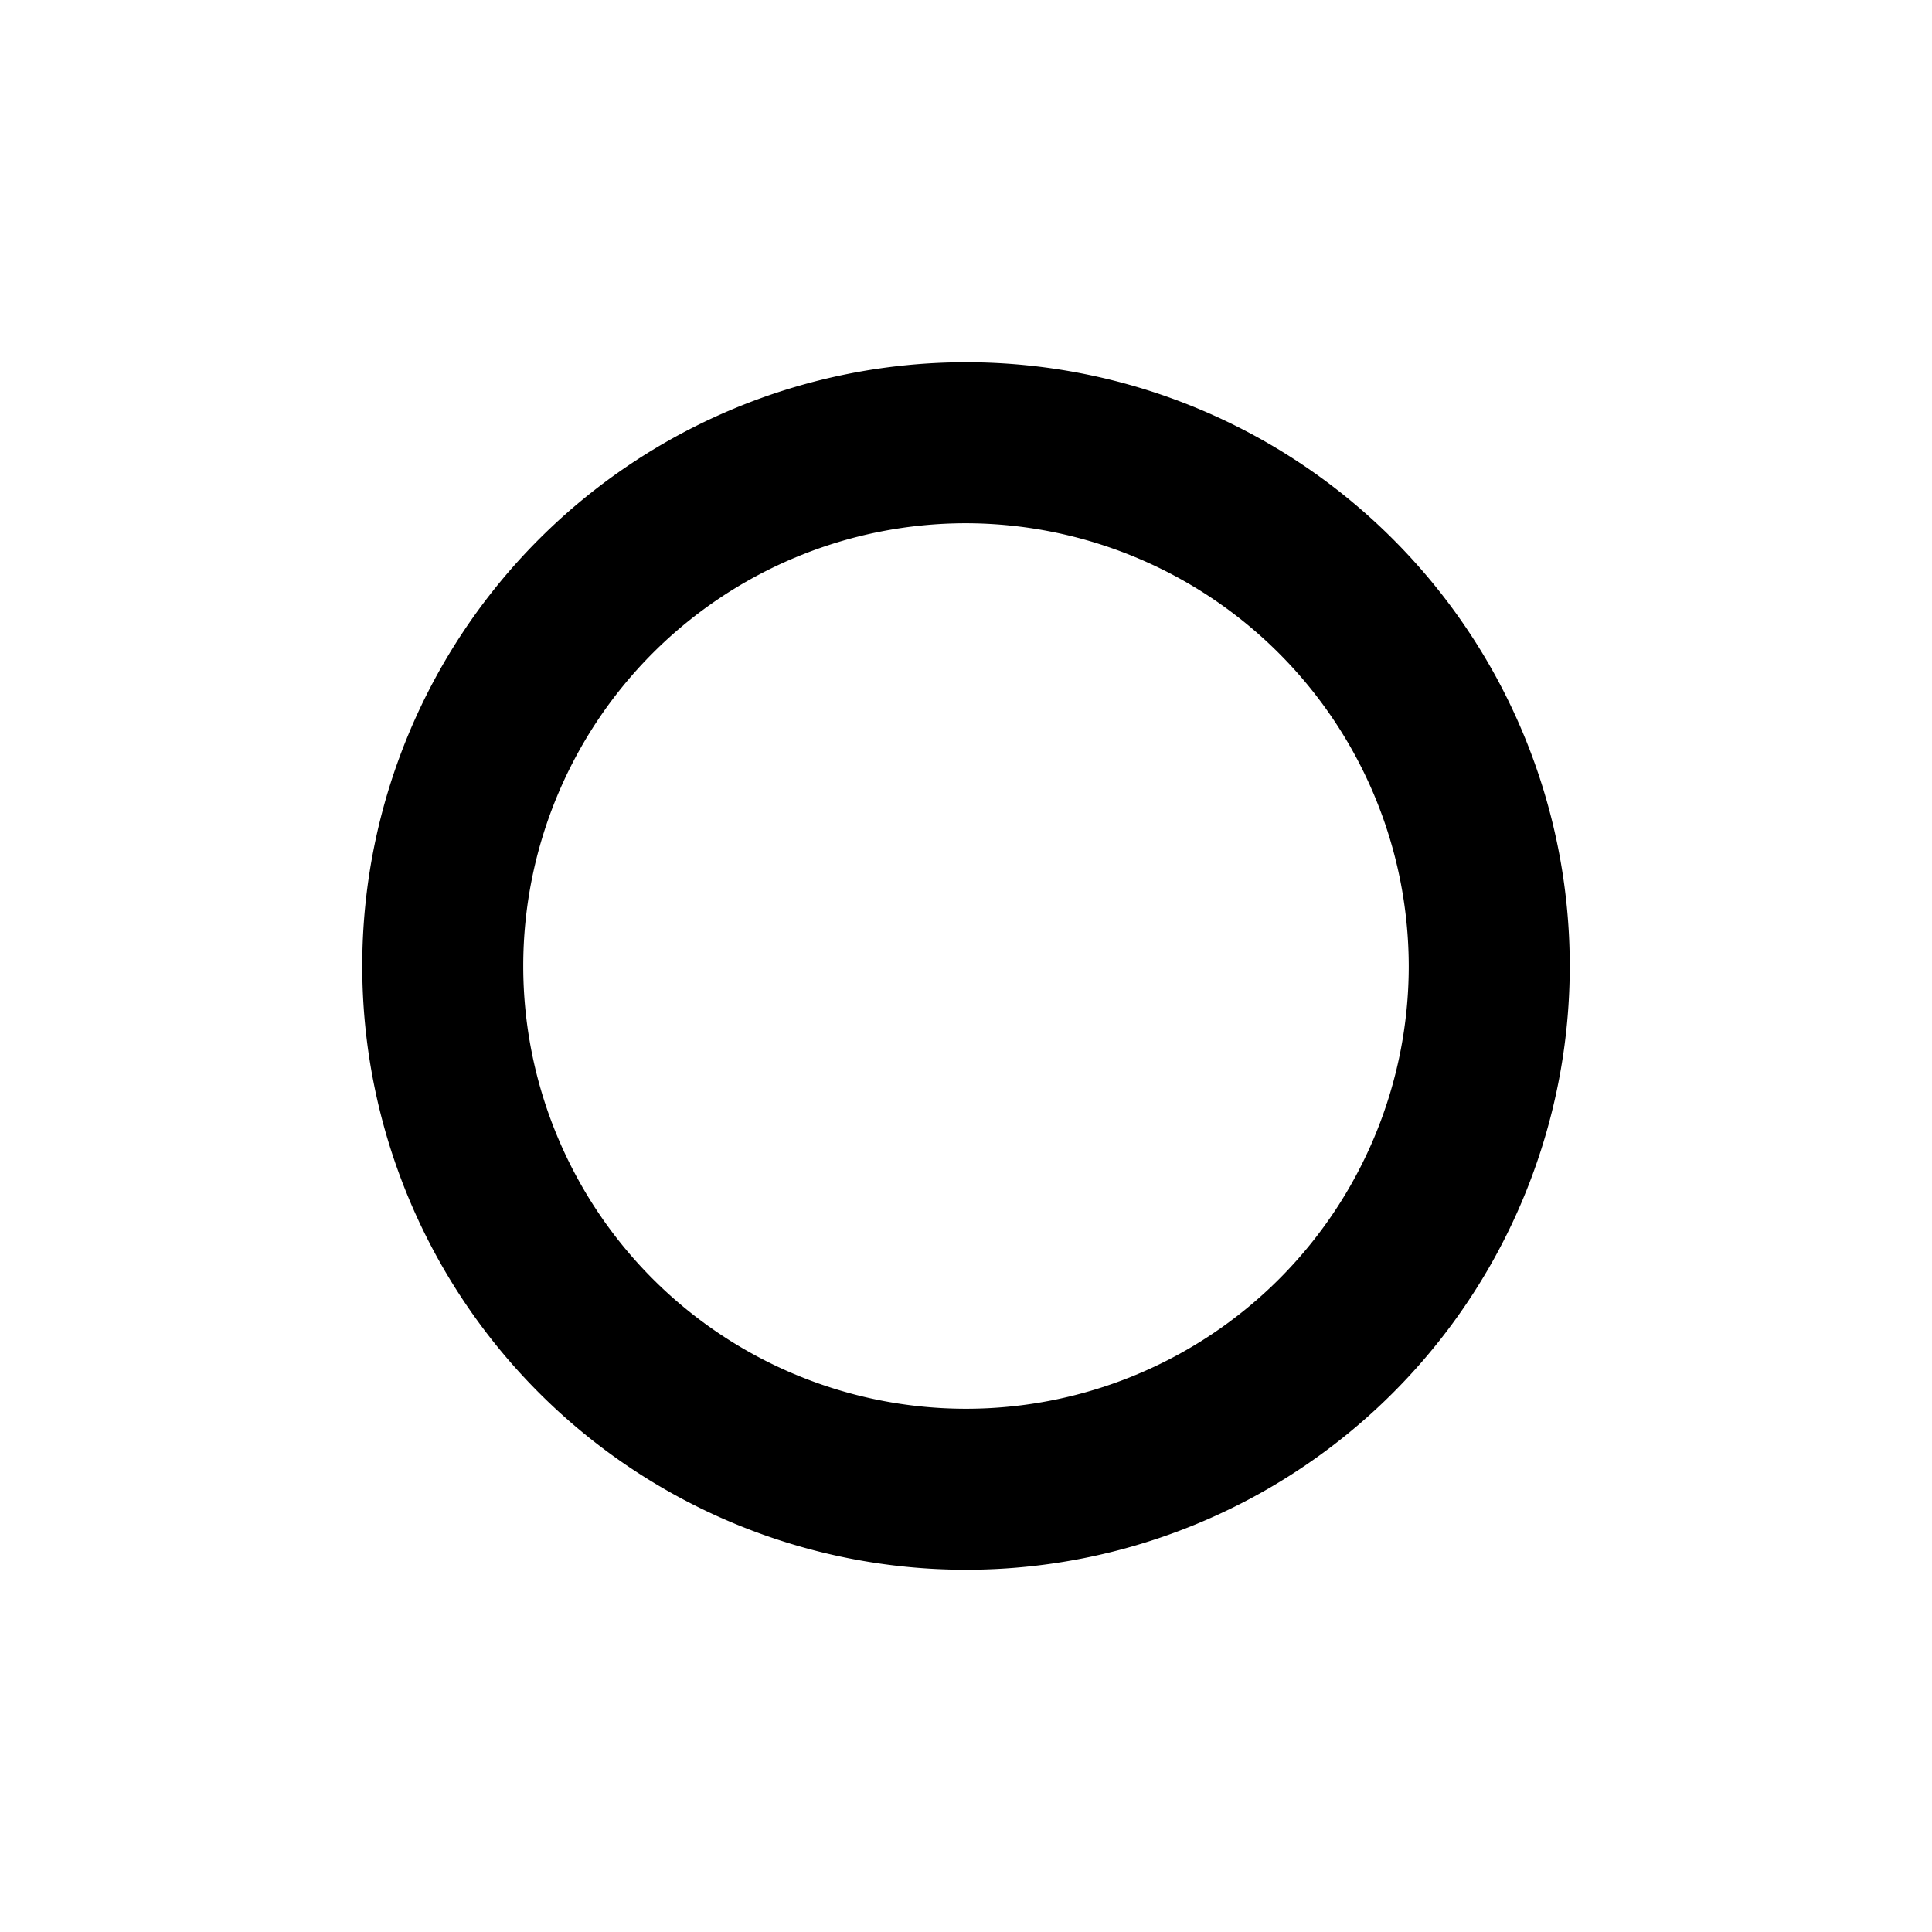 <?xml version="1.0" standalone="no"?><!DOCTYPE svg PUBLIC "-//W3C//DTD SVG 1.1//EN" "http://www.w3.org/Graphics/SVG/1.1/DTD/svg11.dtd"><svg t="1646502330102" class="icon" viewBox="0 0 1024 1024" version="1.1" xmlns="http://www.w3.org/2000/svg" p-id="3451" width="24" height="24" xmlns:xlink="http://www.w3.org/1999/xlink"><defs><style type="text/css"></style></defs><path d="M512 832a320 320 0 1 1 320-320 320 320 0 0 1-320 320z m0-554.667a234.667 234.667 0 1 0 234.667 234.667A235.093 235.093 0 0 0 512 277.333z" p-id="3452"></path></svg>
